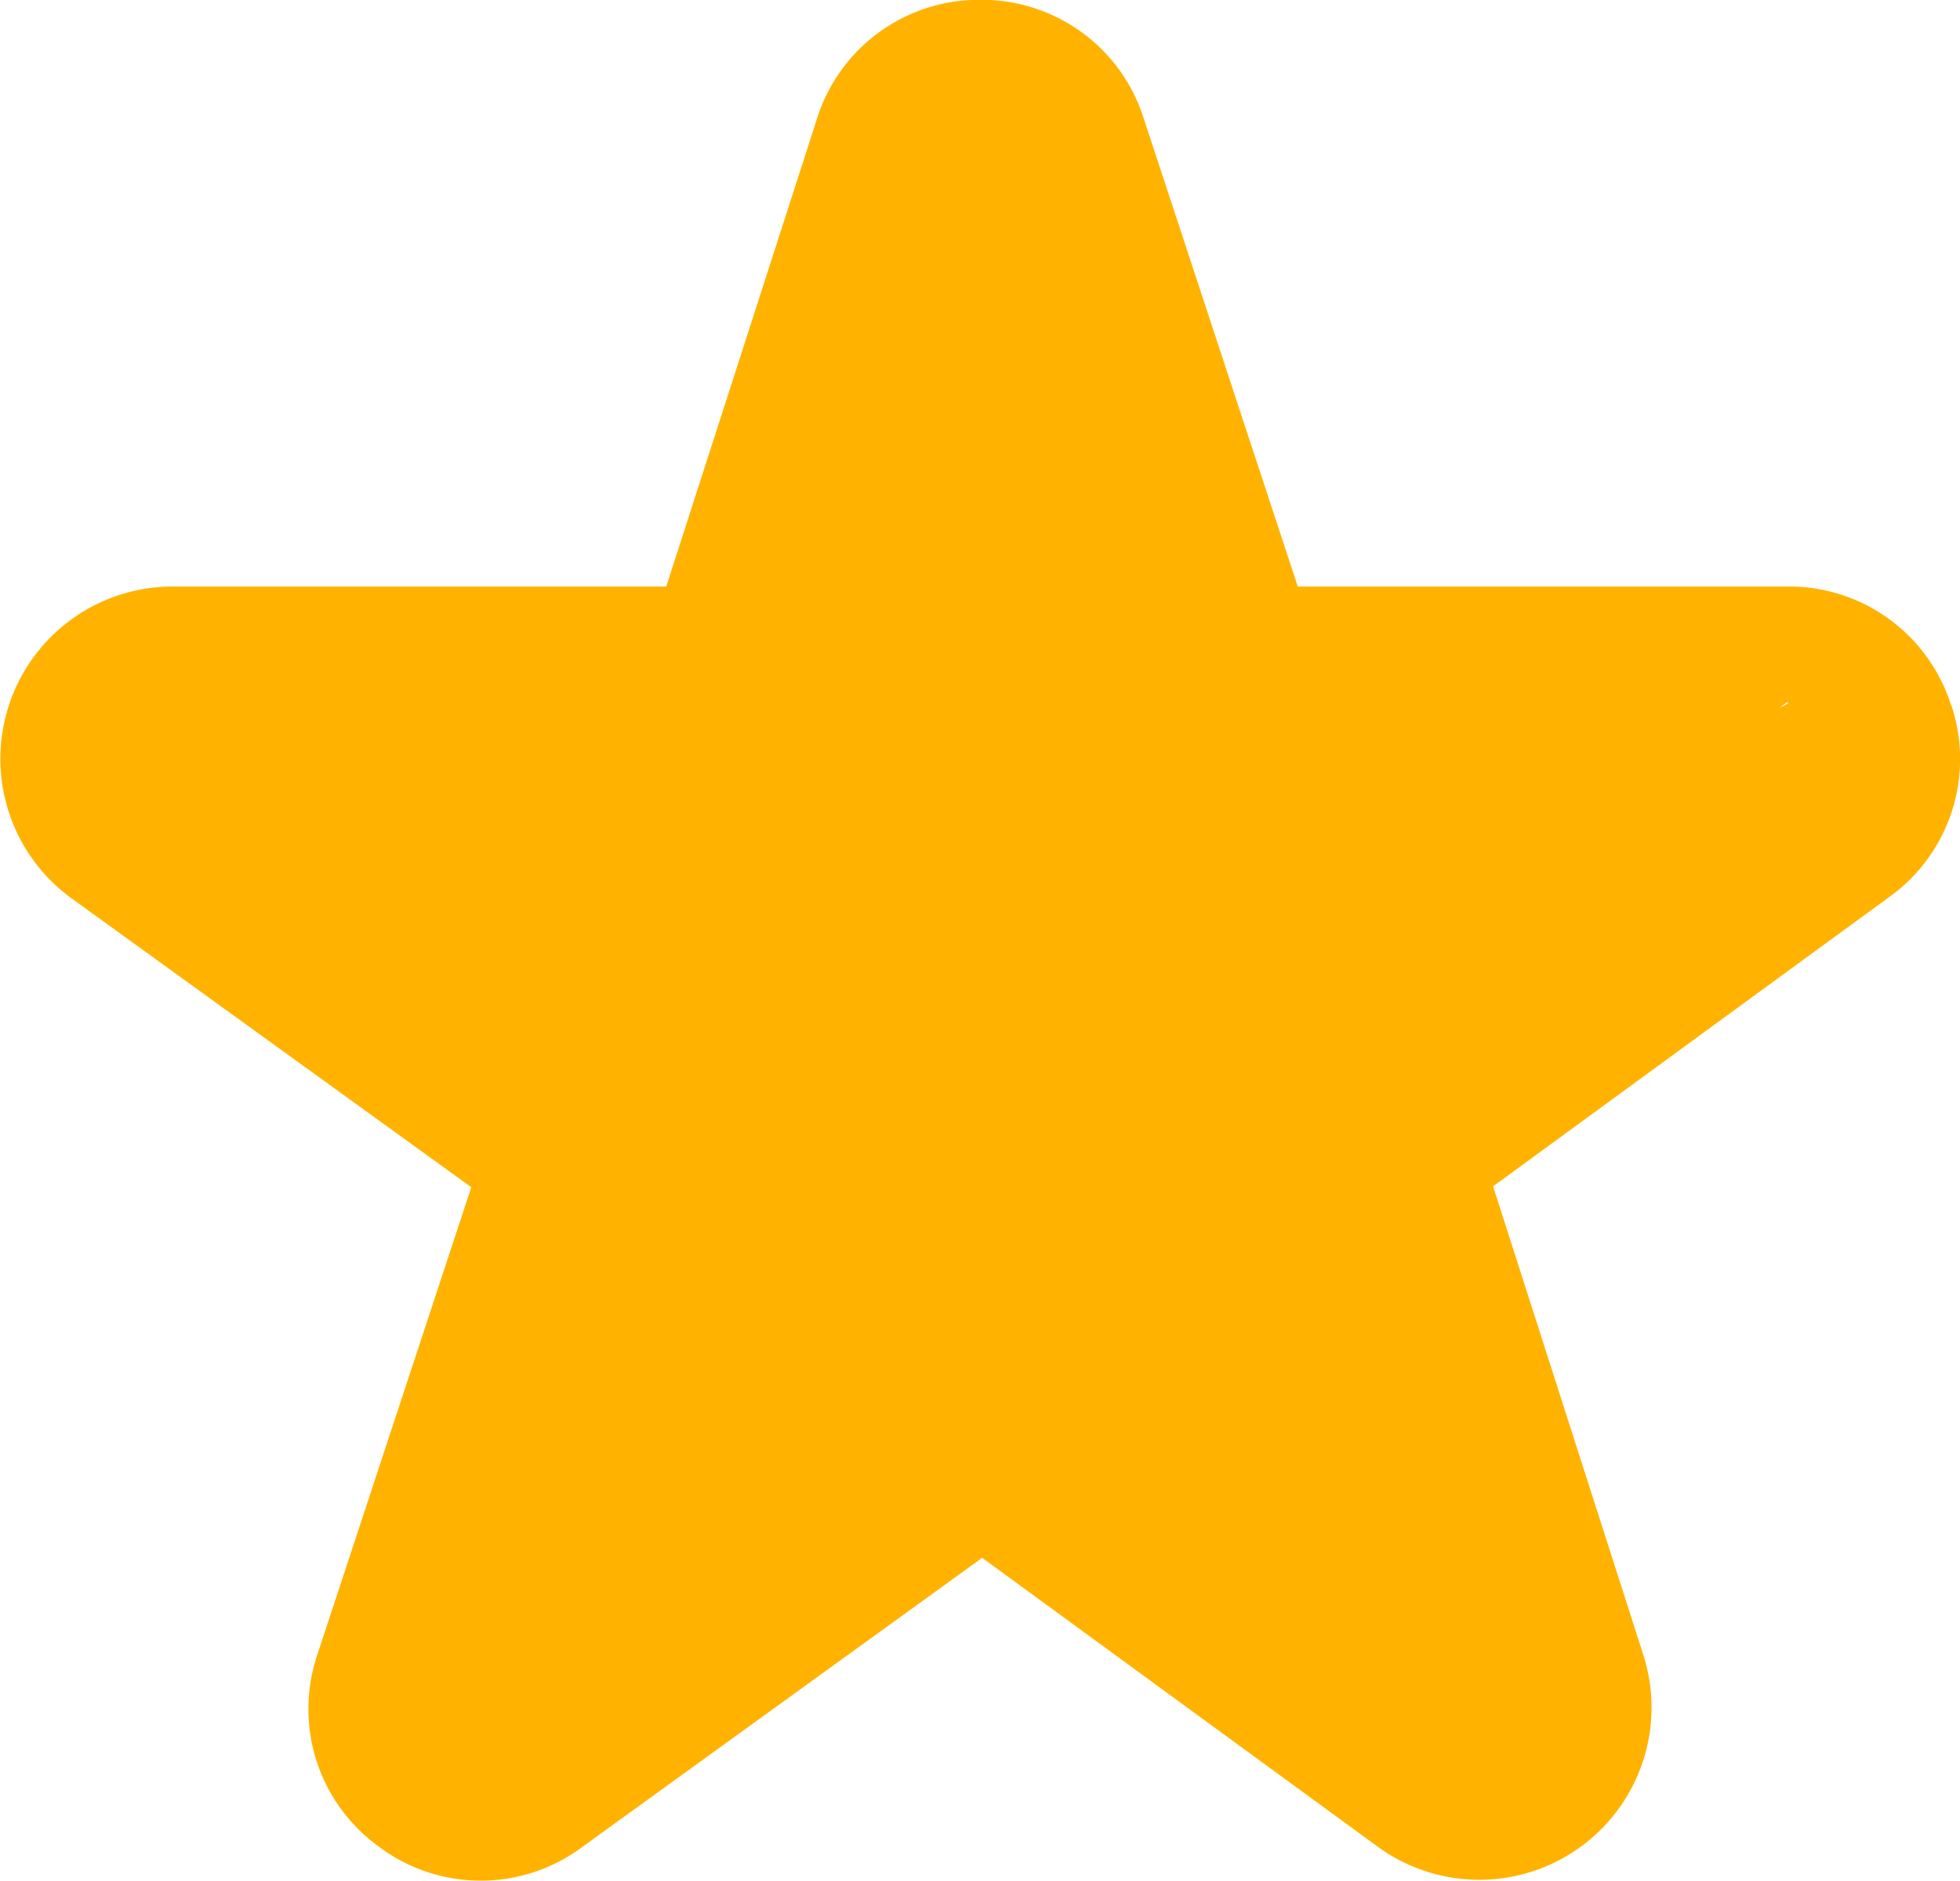 <svg xmlns="http://www.w3.org/2000/svg" width="11.229" height="10.775" viewBox="0 0 11.229 10.775"><defs><style>.a{fill:#ffb300;}</style></defs><g transform="translate(0 -10.34)"><path class="a" d="M11.178,14.381a.972.972,0,0,0-.938-.681H7.435l-.883-2.683a.972.972,0,0,0-.937-.678h0a.972.972,0,0,0-.936.686L3.817,13.7H.989a.987.987,0,0,0-.578,1.787L2.7,17.141l-.881,2.675a.972.972,0,0,0,.355,1.105.972.972,0,0,0,1.161,0l2.292-1.657,2.265,1.654a.987.987,0,0,0,1.522-1.1l-.86-2.682,2.269-1.657a.972.972,0,0,0,.356-1.1ZM5.4,16.131l2.377.759L4.264,18.209c.068.211,4.195,2.312,3.518-3.256L5.4,16.131h0c-.18.13.045-.84,0-.873s-1.009.68-.939.469l-.99,1.163h2.3c-.18-.13,3.055,3.5.778-2.532.068-.211-1.216.386-1.147.6l-1.93,4.314,6.766-4.909c.221,0-4.853,1.719-4.836,1.772S5.583,16,5.4,16.131Z" transform="translate(0)"/></g></svg>